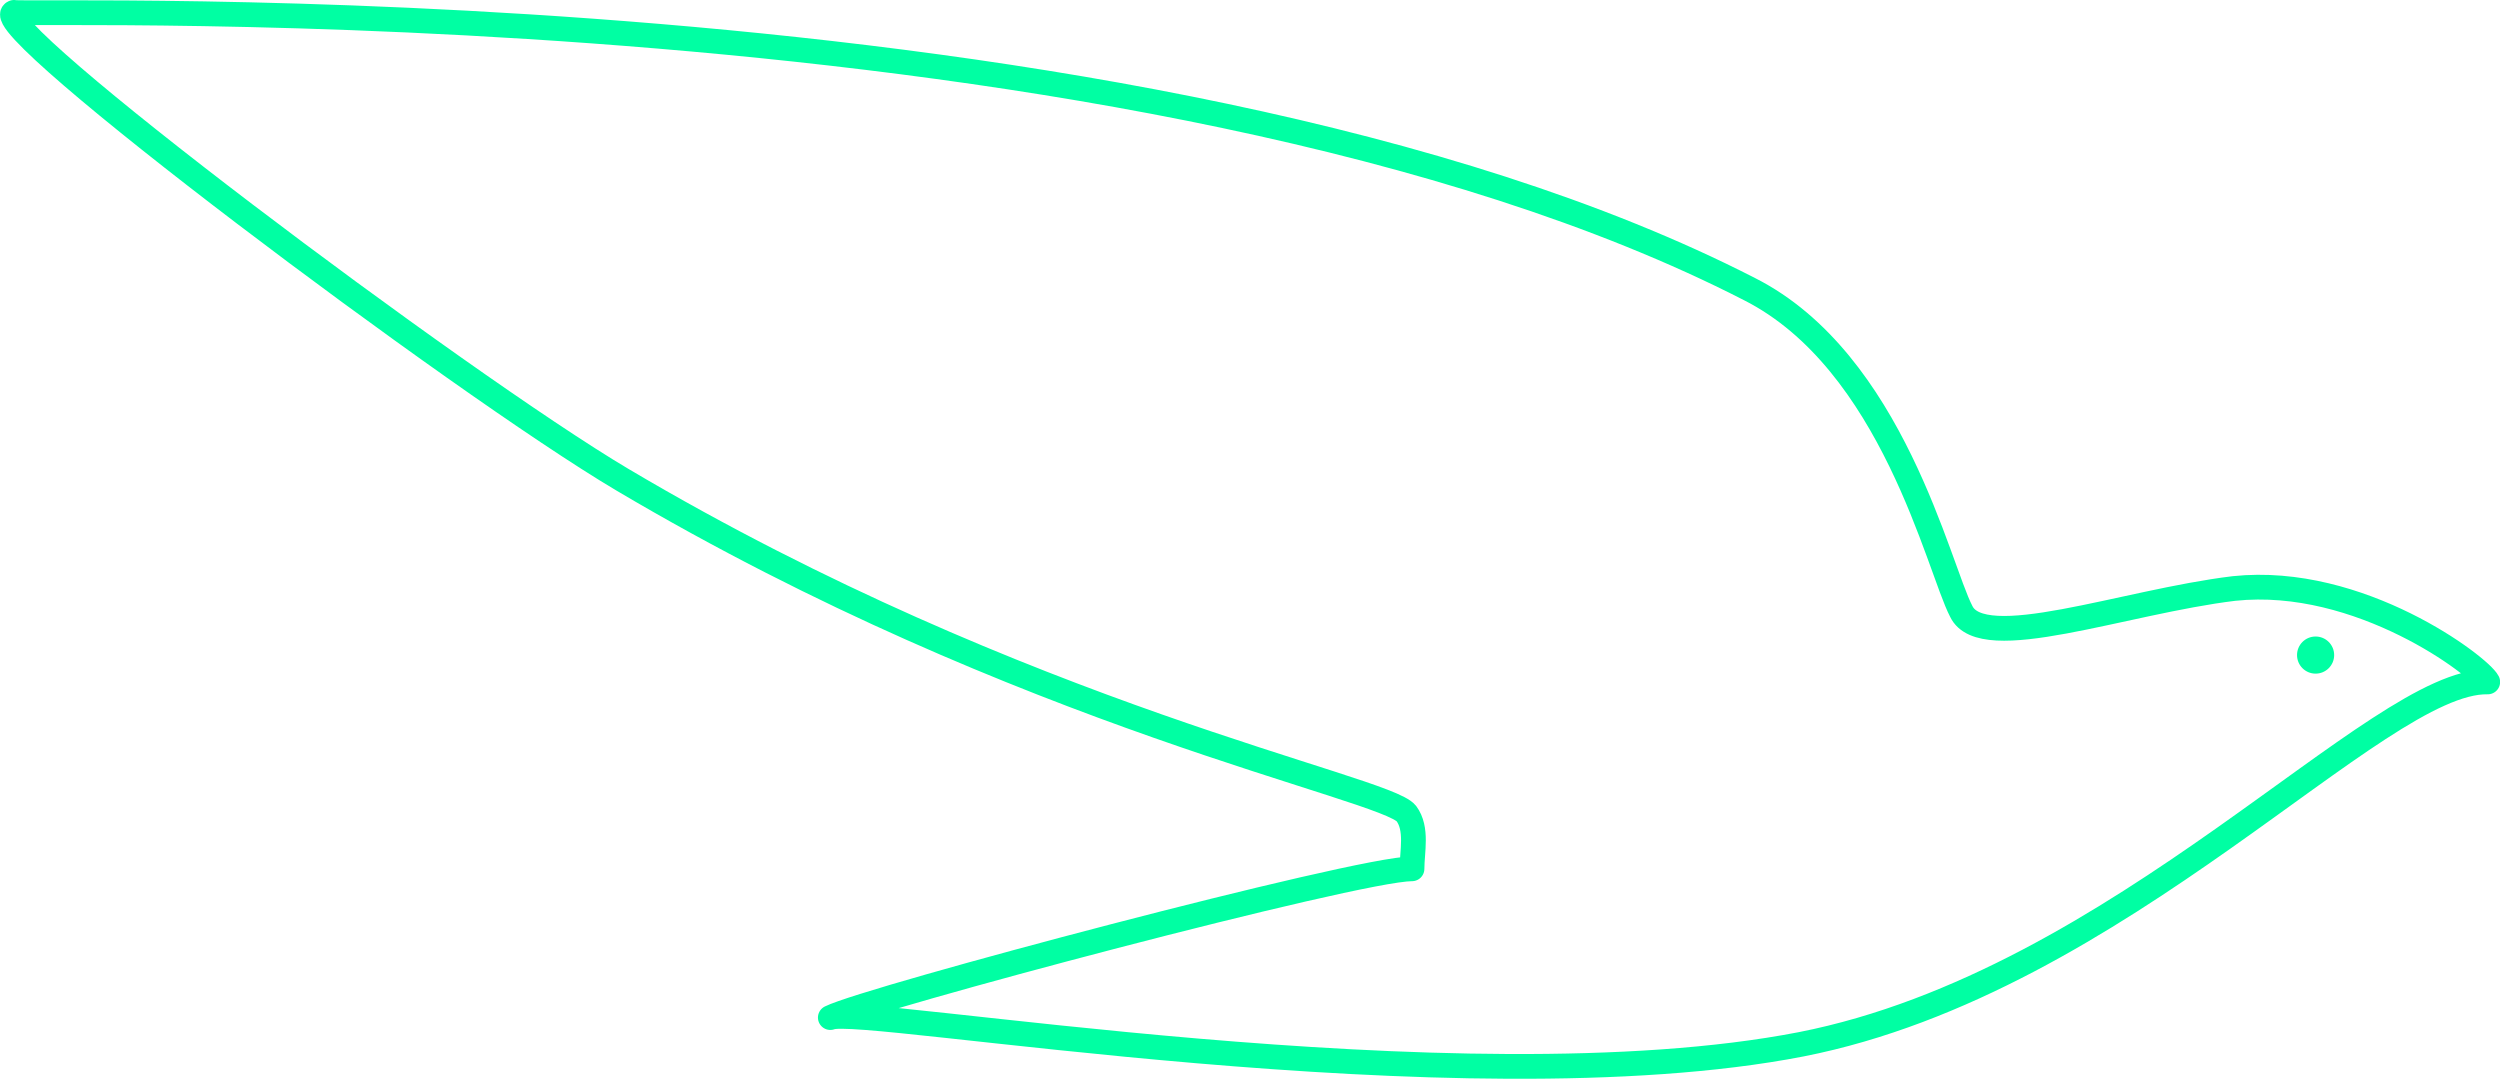 <?xml version="1.0" encoding="UTF-8"?><svg id="Ebene_2" xmlns="http://www.w3.org/2000/svg" viewBox="0 0 202 87.16"><defs><style>.cls-1{fill:#00ffa3;stroke-width:0px;}.cls-2{fill:none;stroke:#00ffa3;stroke-linejoin:round;stroke-width:2px;}</style></defs><g id="Ebene_1-2"><g id="Layer_3"><path class="cls-2" d="M1.13,1c-2.62.92,35.91,29.9,49.16,37.76,32.52,19.26,61.64,24.81,63.34,26.97.92,1.23.46,3.08.46,4.47-4.47,0-43.92,10.48-47,12.02,2.31-1.08,50.7,7.55,78.44,2.16,25.89-5.09,46.55-29.47,55.48-29.28-.62-1.23-10.32-8.63-20.5-7.55-8.94,1.08-20.34,5.39-22.04,1.85-1.85-3.54-5.55-20.19-17.11-26.04C92.67-1.62,1.74,1.31,1.13,1Z"/></g><circle class="cls-1" cx="187.1" cy="52.93" r="1.5"/></g></svg>